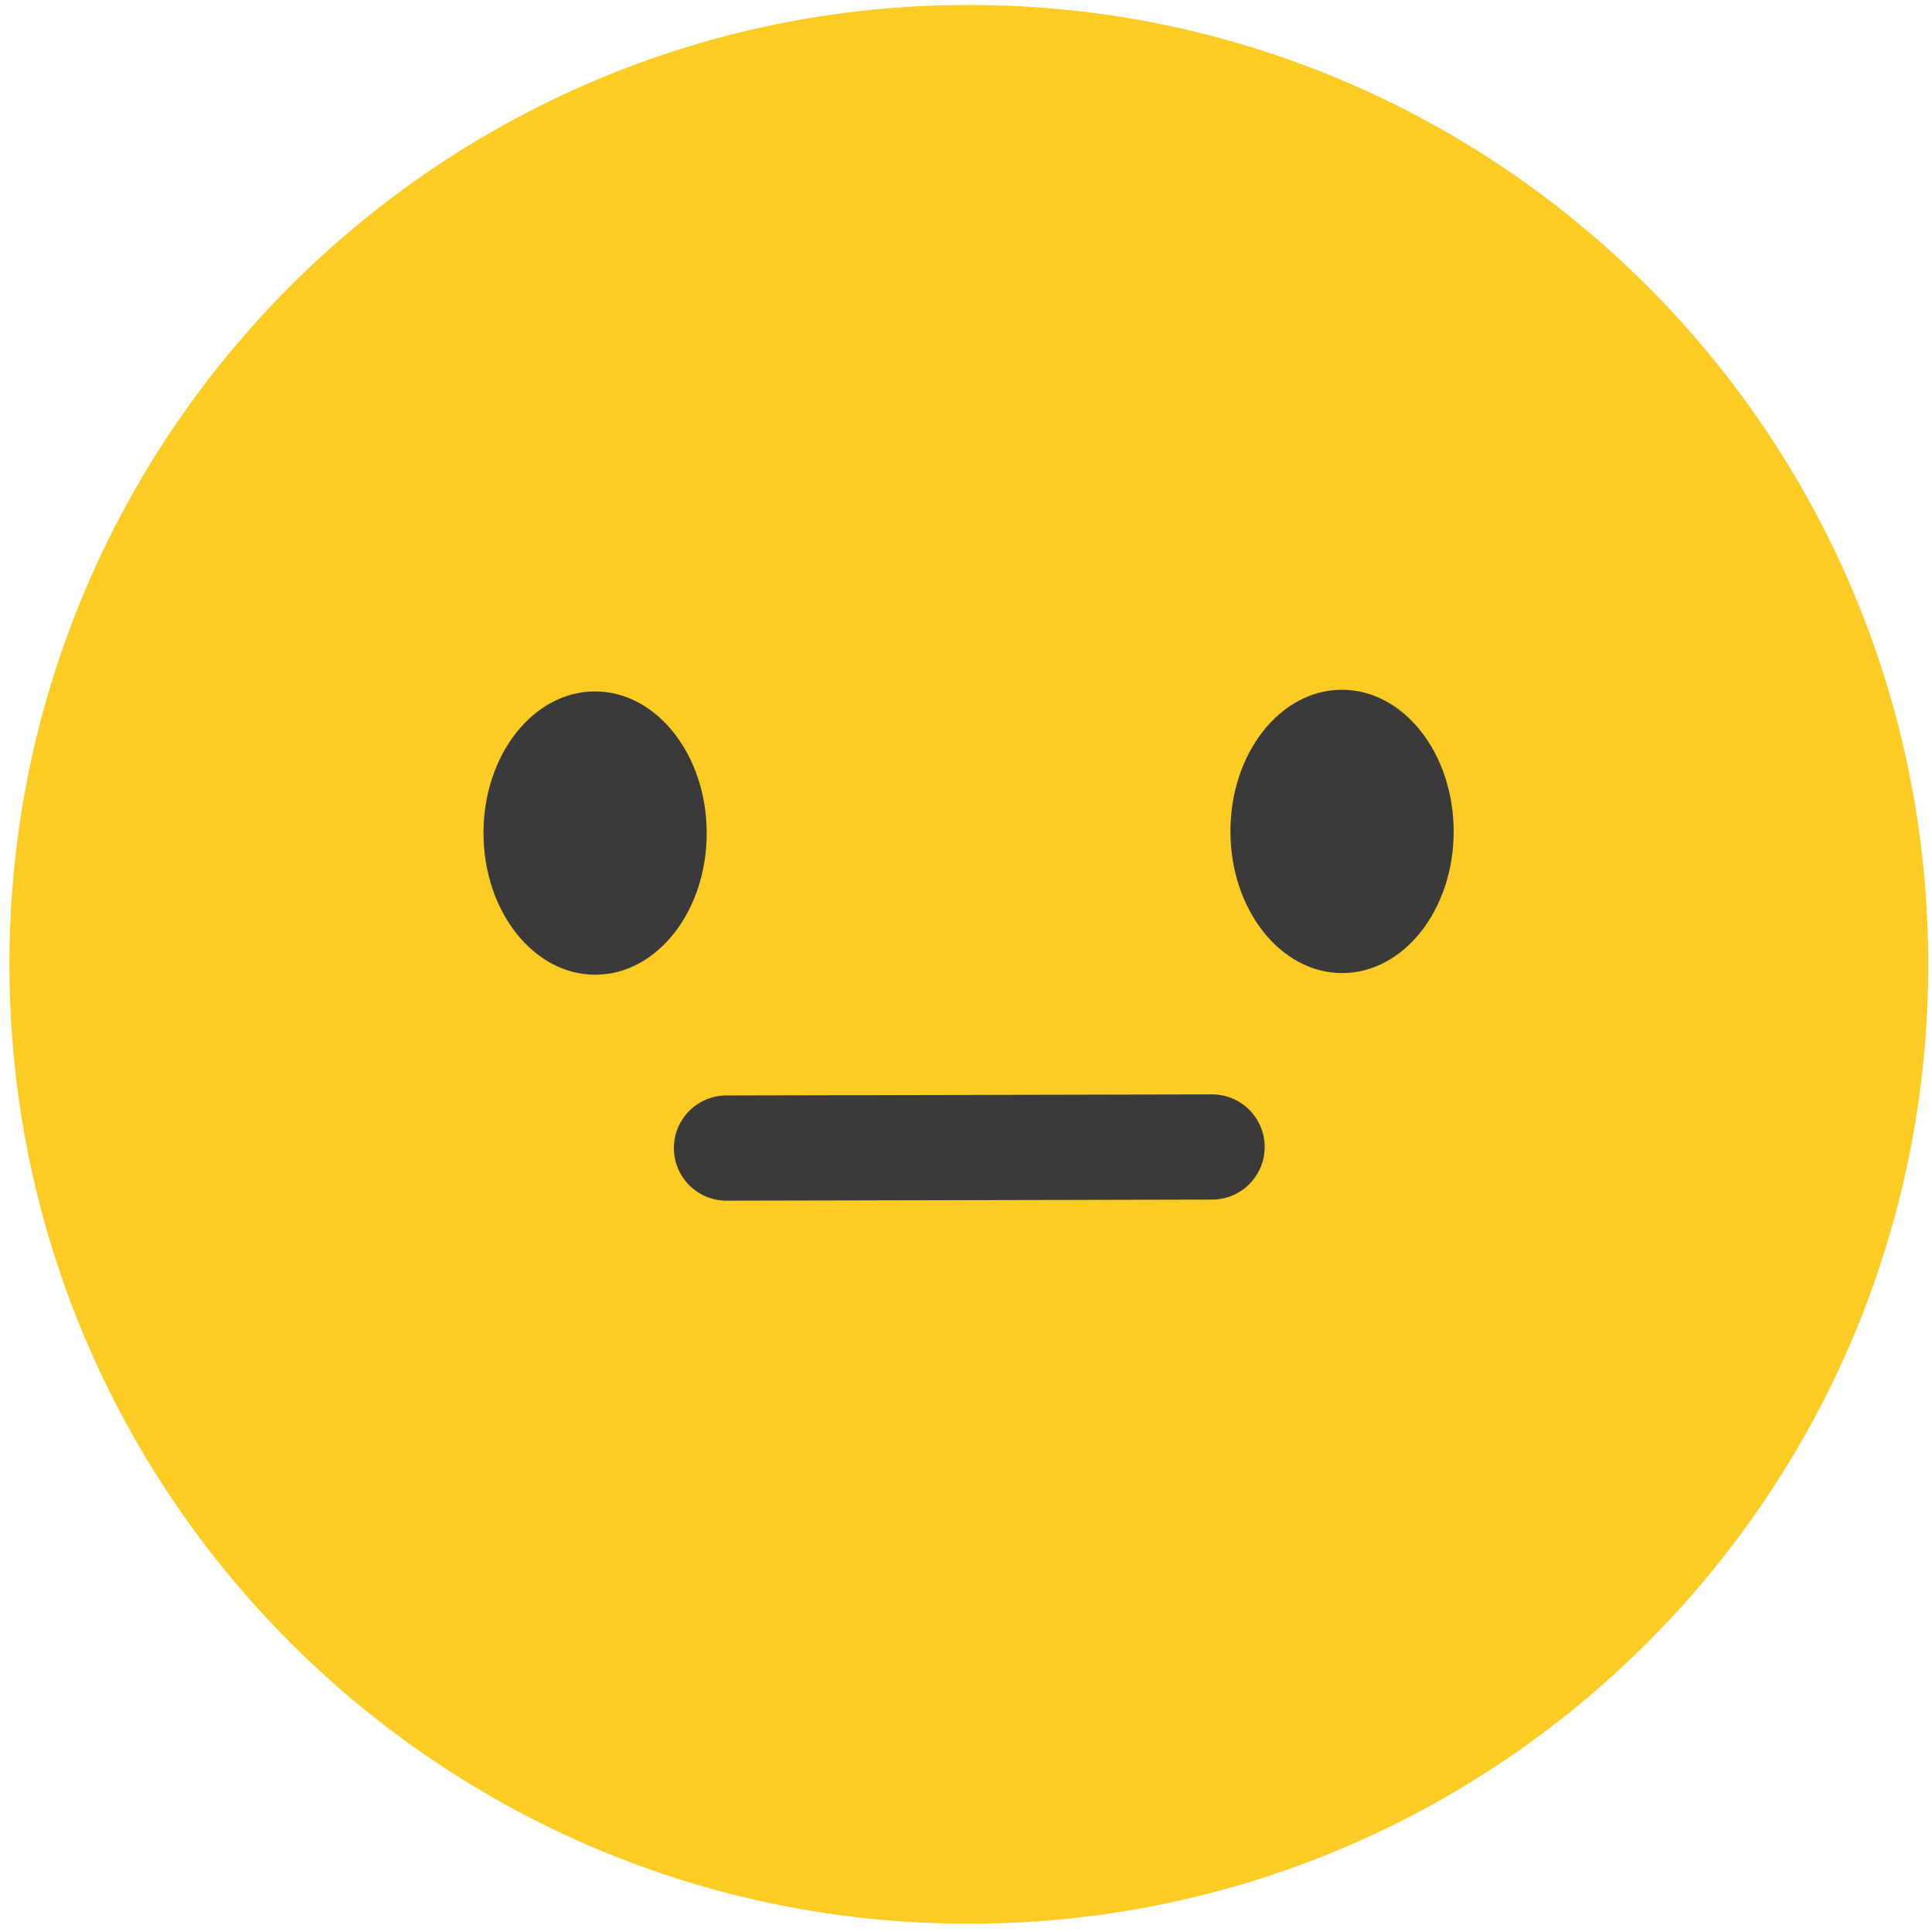 <svg width="195" height="195" viewBox="0 0 195 195" fill="none" xmlns="http://www.w3.org/2000/svg">
<path d="M194.621 97.118C194.741 150.596 151.483 194.047 98.003 194.166C44.523 194.286 1.072 151.027 0.953 97.547C0.835 44.067 44.093 0.616 97.573 0.498C151.052 0.379 194.503 43.638 194.621 97.118Z" fill="#FCCB24"/>
<path d="M71.329 84.058C71.347 91.956 66.317 98.368 60.096 98.381C53.875 98.395 48.816 92.005 48.799 84.109C48.782 76.212 53.811 69.799 60.032 69.786C66.254 69.772 71.312 76.162 71.329 84.058Z" fill="#3A3A3B"/>
<path d="M146.72 83.892C146.737 91.788 141.708 98.2 135.487 98.215C129.265 98.228 124.207 91.839 124.189 83.942C124.172 76.046 129.201 69.633 135.423 69.619C141.644 69.604 146.703 75.995 146.72 83.892Z" fill="#3A3A3B"/>
<path d="M122.346 121.078L73.337 121.186C70.405 121.192 68.022 118.82 68.016 115.888C68.009 112.956 70.382 110.574 73.314 110.567L122.324 110.459C125.256 110.452 127.638 112.823 127.645 115.755C127.652 118.688 125.278 121.071 122.346 121.078Z" fill="#3A3A3B"/>
</svg>
